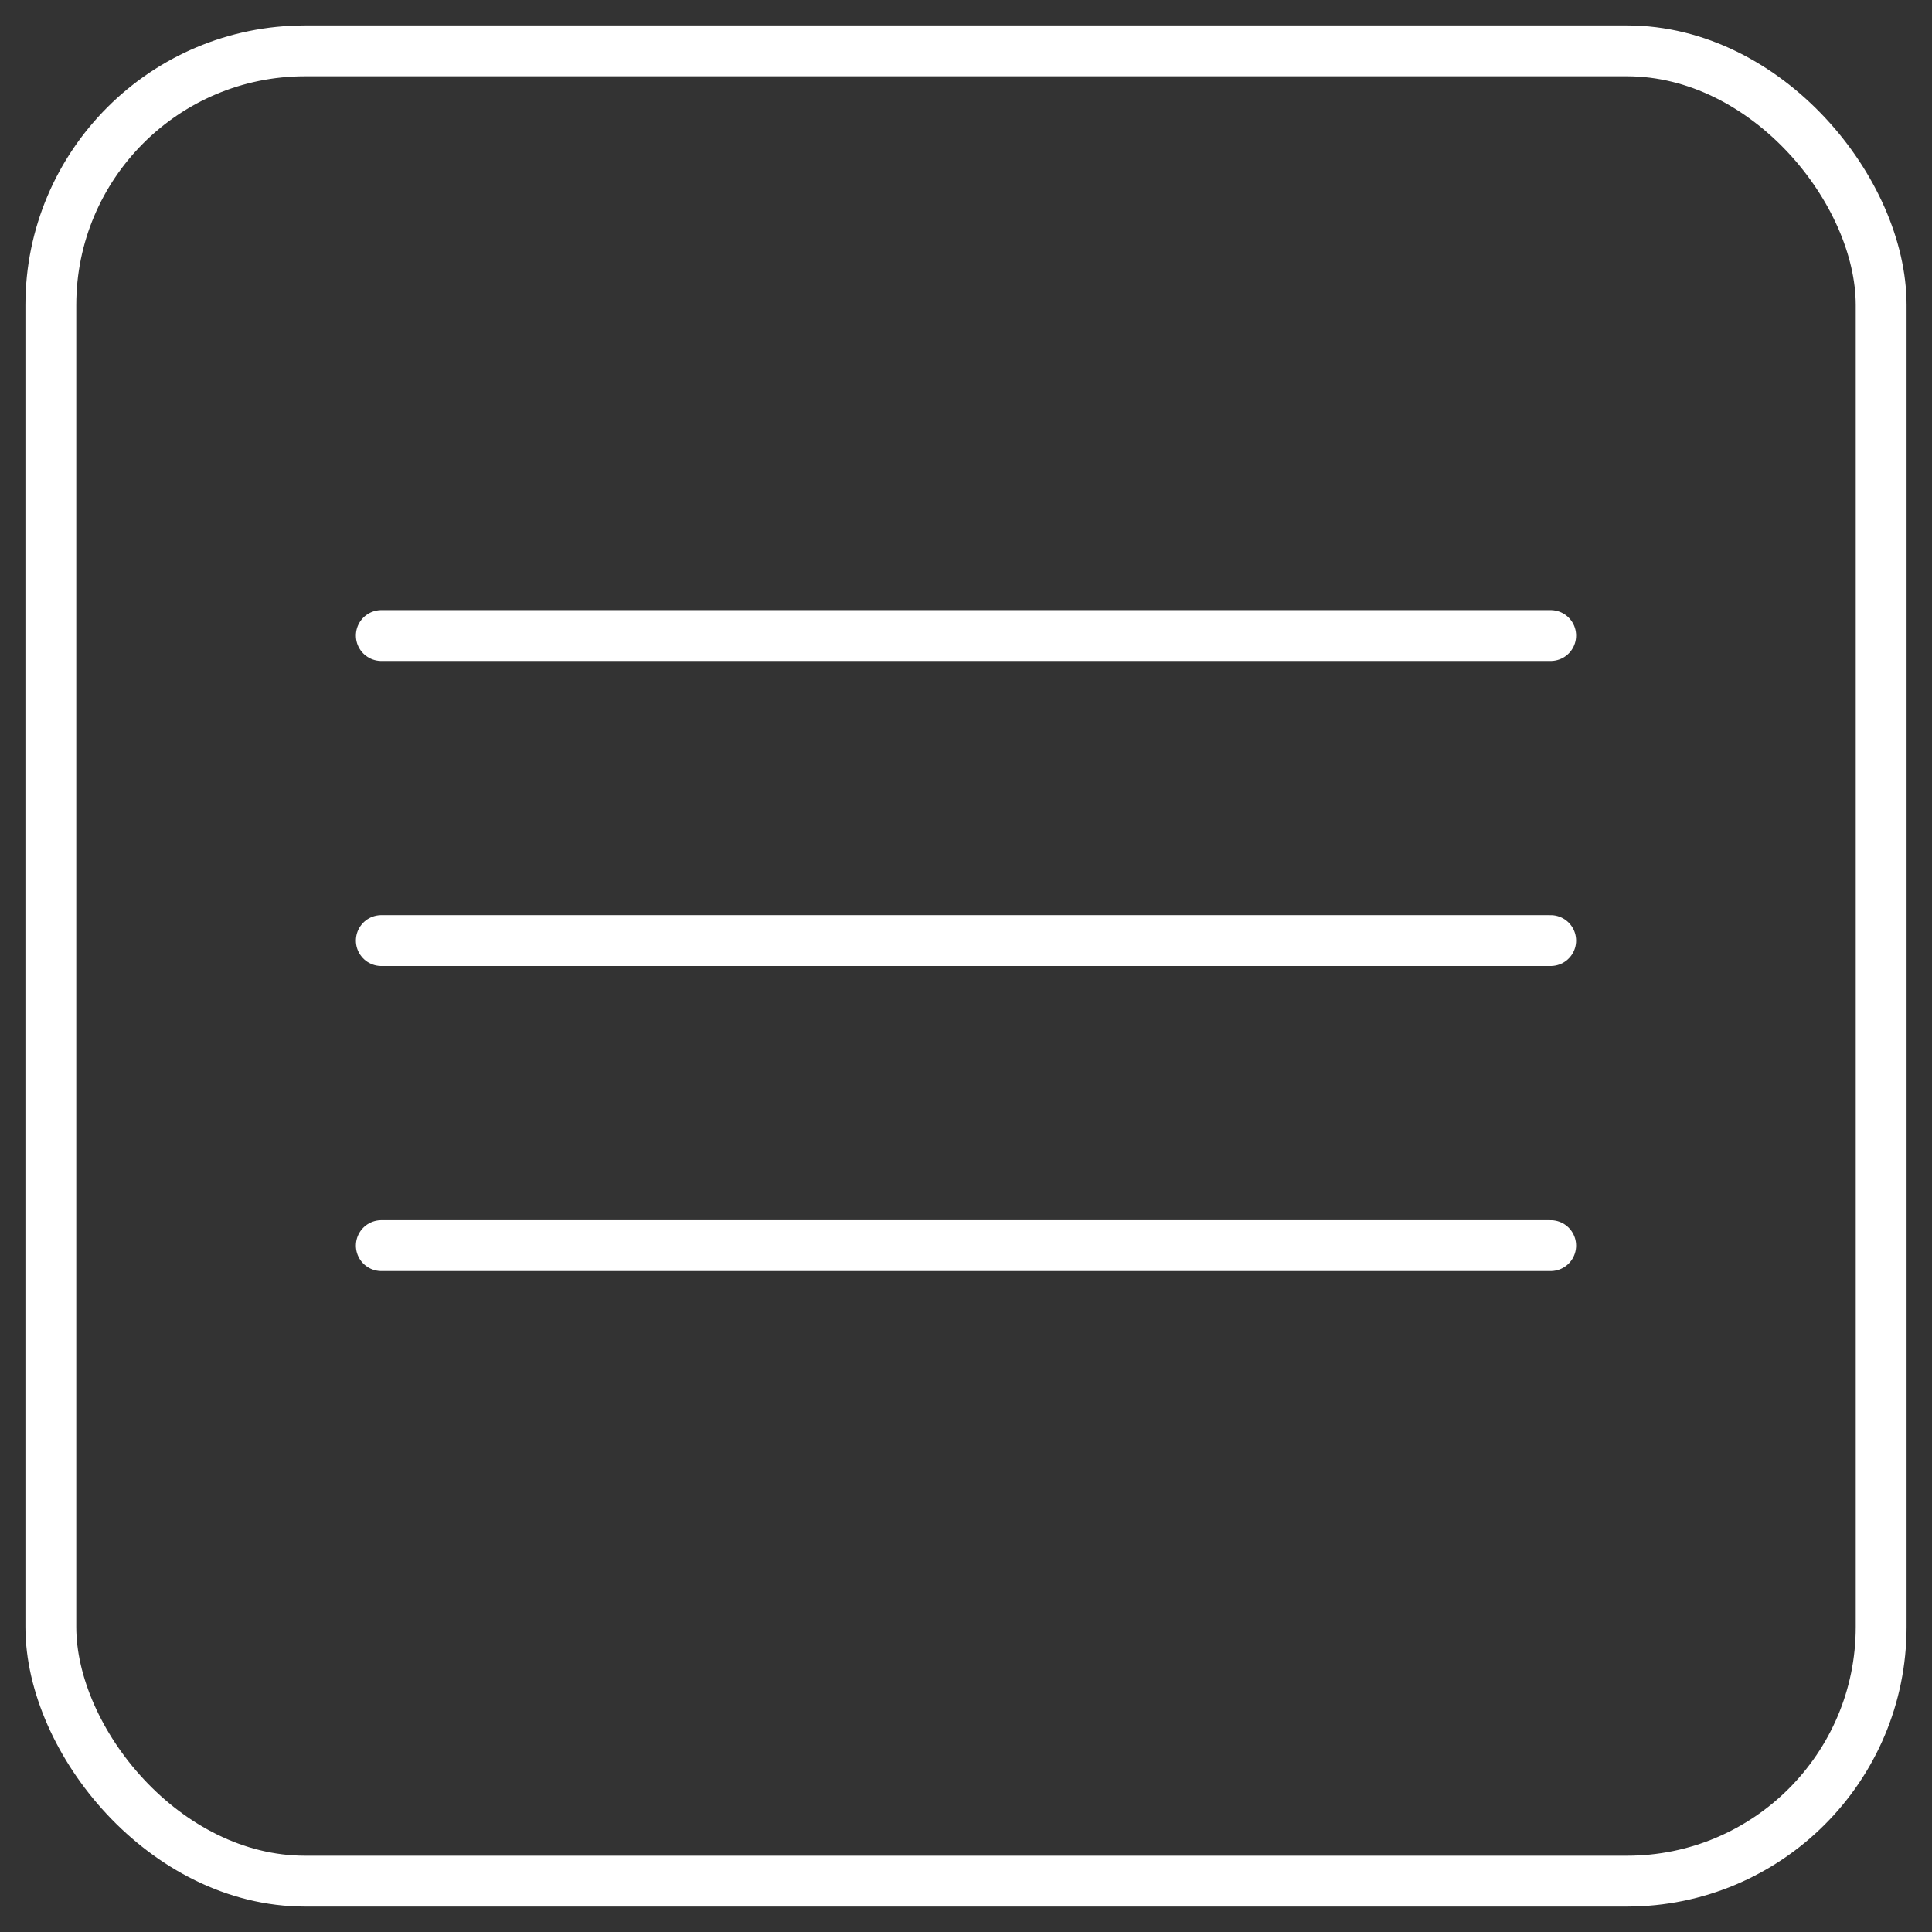 <svg width="38" height="38" viewBox="0 0 38 38" fill="none" xmlns="http://www.w3.org/2000/svg">
<rect x="0" y="0" width="38" height="38" fill="#333333" stroke="none"/>
<rect x="1" y="1" width="36" height="36" rx="5" stroke="white" stroke-linecap="round"/>
<line x1="7.5" y1="12.5" x2="30.5" y2="12.5" stroke="white" stroke-linecap="round"/>
<line x1="7.5" y1="18.5" x2="30.5" y2="18.5" stroke="white" stroke-linecap="round"/>
<line x1="7.5" y1="24.5" x2="30.5" y2="24.5" stroke="white" stroke-linecap="round"/>
</svg>
